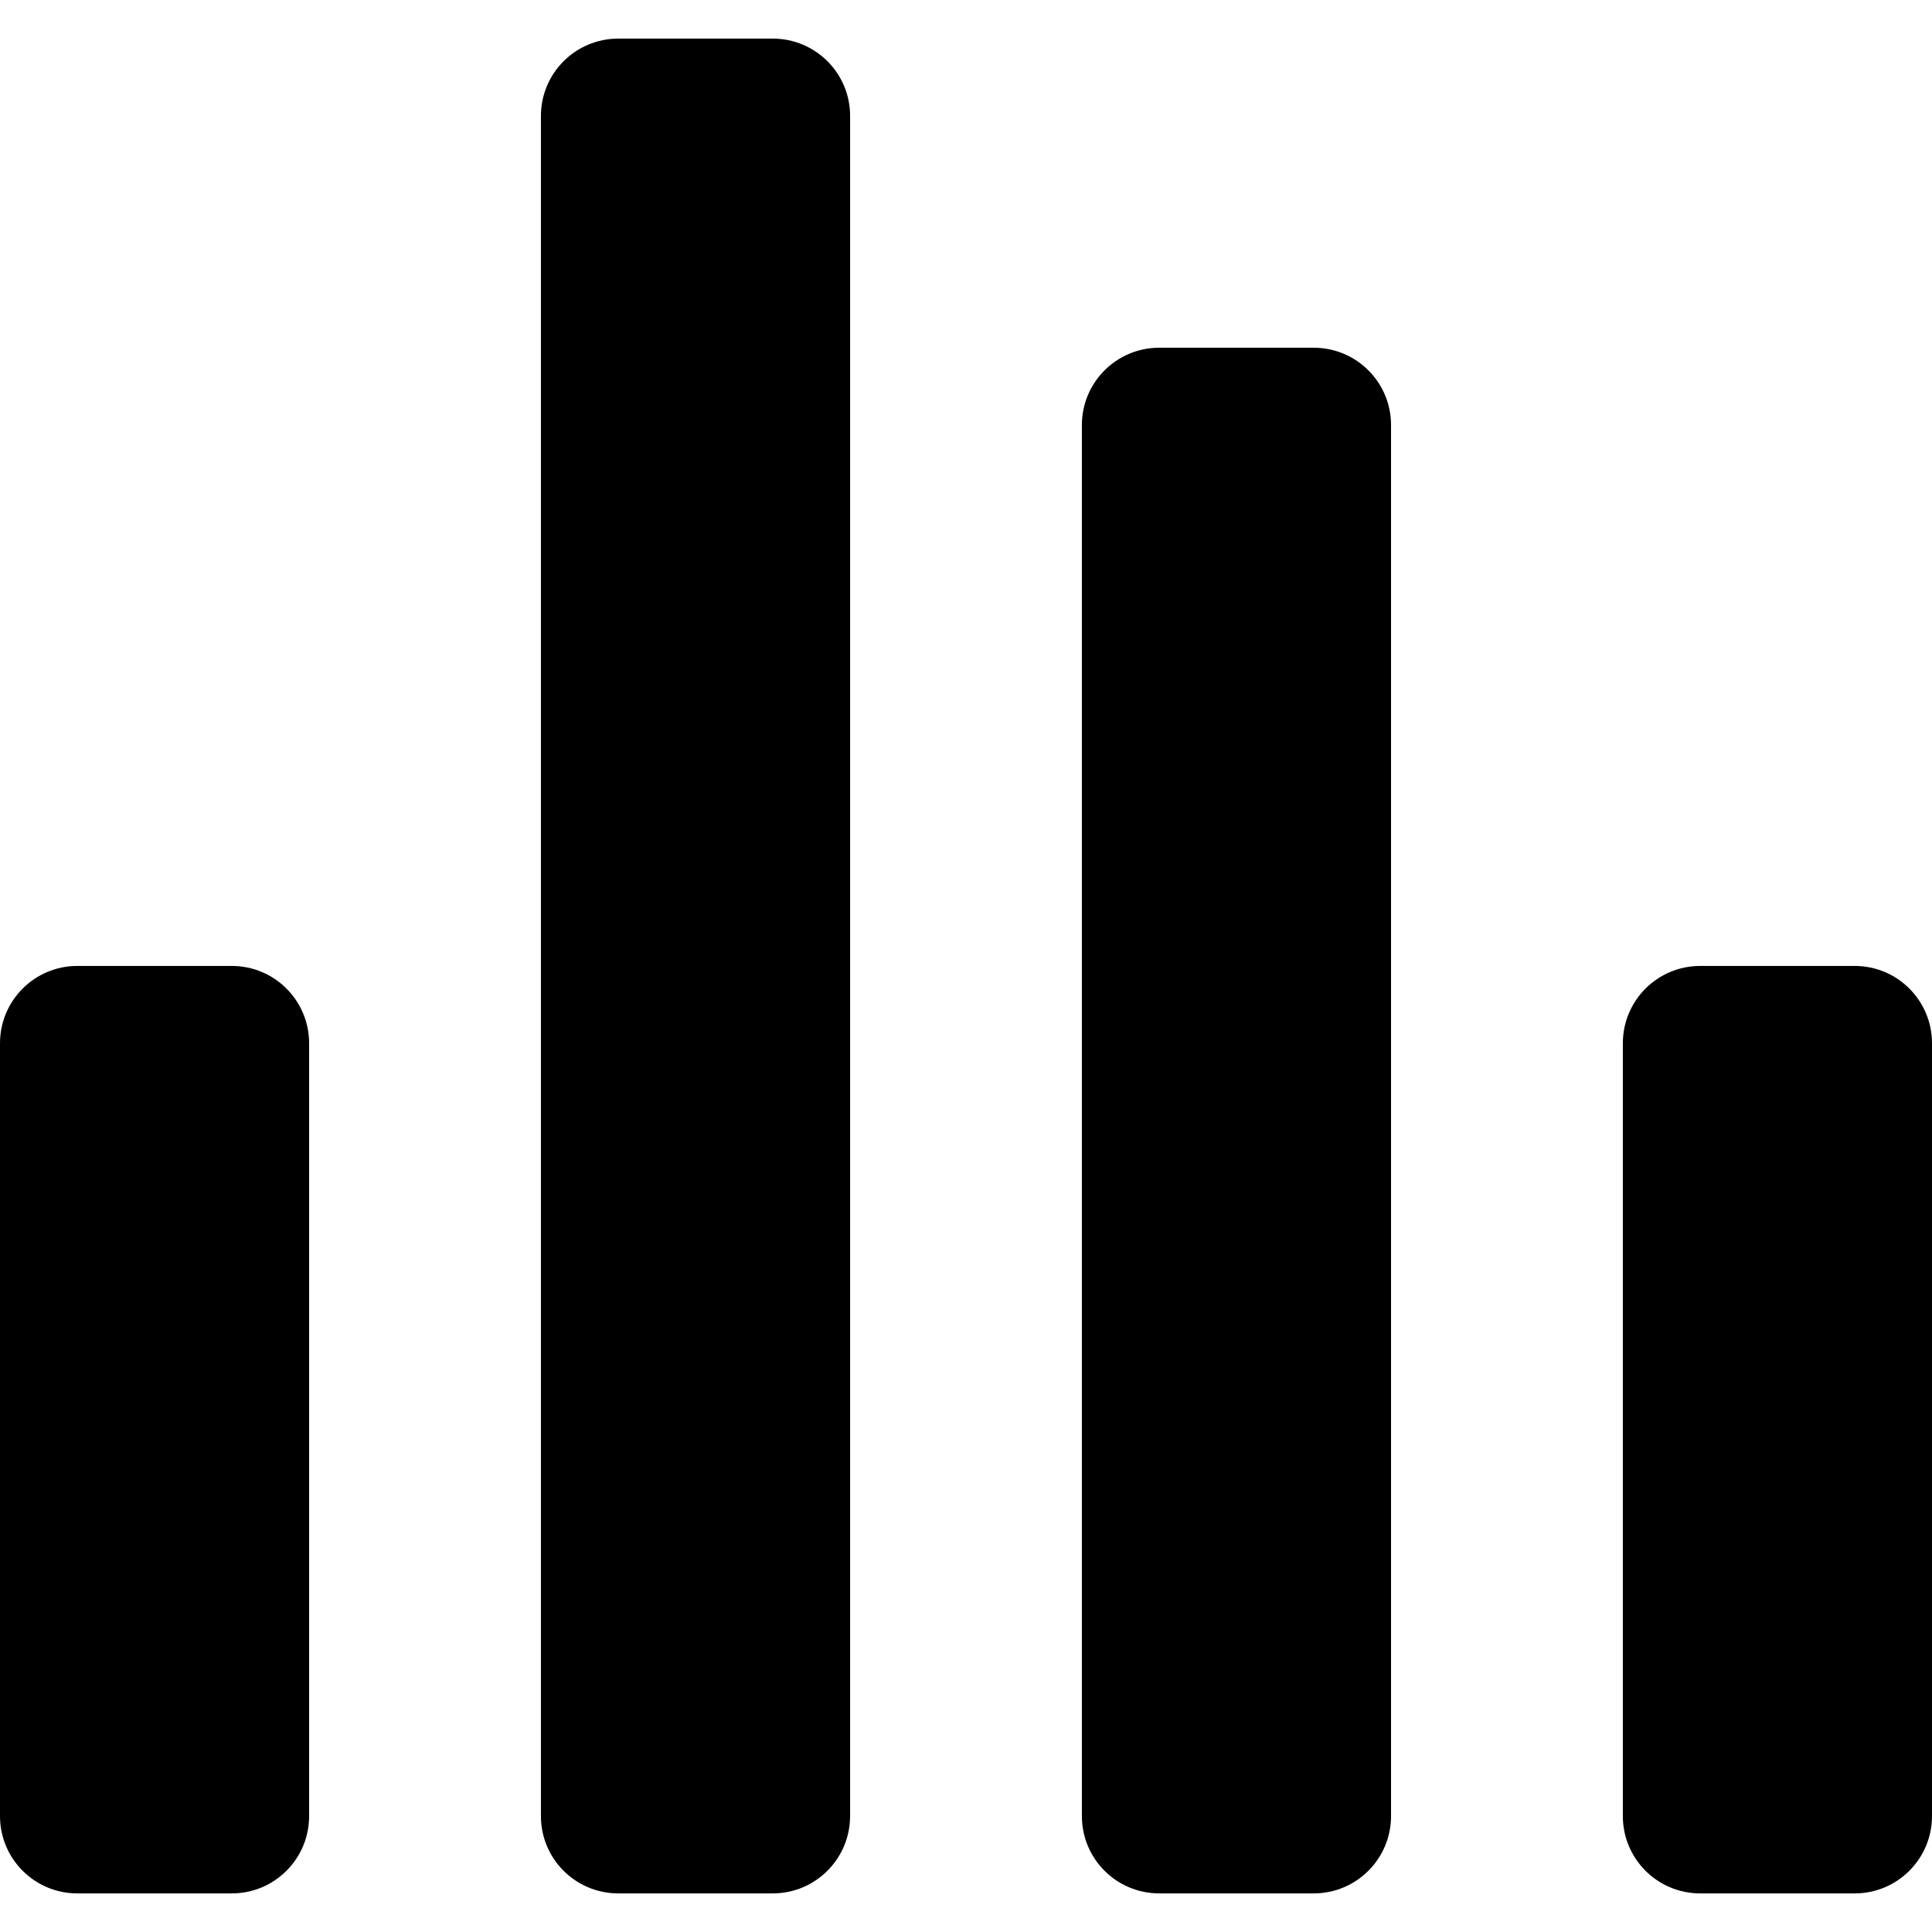 <?xml version="1.0" encoding="utf-8"?>
<!-- Generator: Adobe Illustrator 16.0.0, SVG Export Plug-In . SVG Version: 6.00 Build 0)  -->
<!DOCTYPE svg PUBLIC "-//W3C//DTD SVG 1.1//EN" "http://www.w3.org/Graphics/SVG/1.1/DTD/svg11.dtd">
<svg version="1.1" id="Layer_1" xmlns="http://www.w3.org/2000/svg" xmlns:xlink="http://www.w3.org/1999/xlink" x="0px" y="0px"
	 width="64px" height="64px" viewBox="0 0 64 64" enable-background="new 0 0 64 64" xml:space="preserve">
<g>
	<path d="M10.24,60.16c0,1.414-1.145,2.561-2.56,2.561H2.56C1.145,62.721,0,61.574,0,60.16v-25.6c0-1.414,1.145-2.562,2.56-2.562
		h5.12c1.415,0,2.56,1.147,2.56,2.562V60.16z"/>
	<path d="M28.16,60.16c0,1.414-1.146,2.561-2.561,2.561H20.48c-1.415,0-2.561-1.146-2.561-2.561V3.84
		c0-1.414,1.146-2.561,2.561-2.561H25.6c1.415,0,2.561,1.146,2.561,2.561V60.16z"/>
	<path d="M46.08,60.16c0,1.414-1.146,2.561-2.561,2.561H38.4c-1.415,0-2.561-1.146-2.561-2.561V14.079
		c0-1.413,1.146-2.56,2.561-2.56h5.119c1.415,0,2.561,1.146,2.561,2.56V60.16z"/>
	<path d="M64,60.16c0,1.414-1.145,2.561-2.56,2.561h-5.12c-1.415,0-2.561-1.146-2.561-2.561v-25.6c0-1.414,1.146-2.562,2.561-2.562
		h5.12c1.415,0,2.56,1.147,2.56,2.562V60.16z"/>
</g>
</svg>
